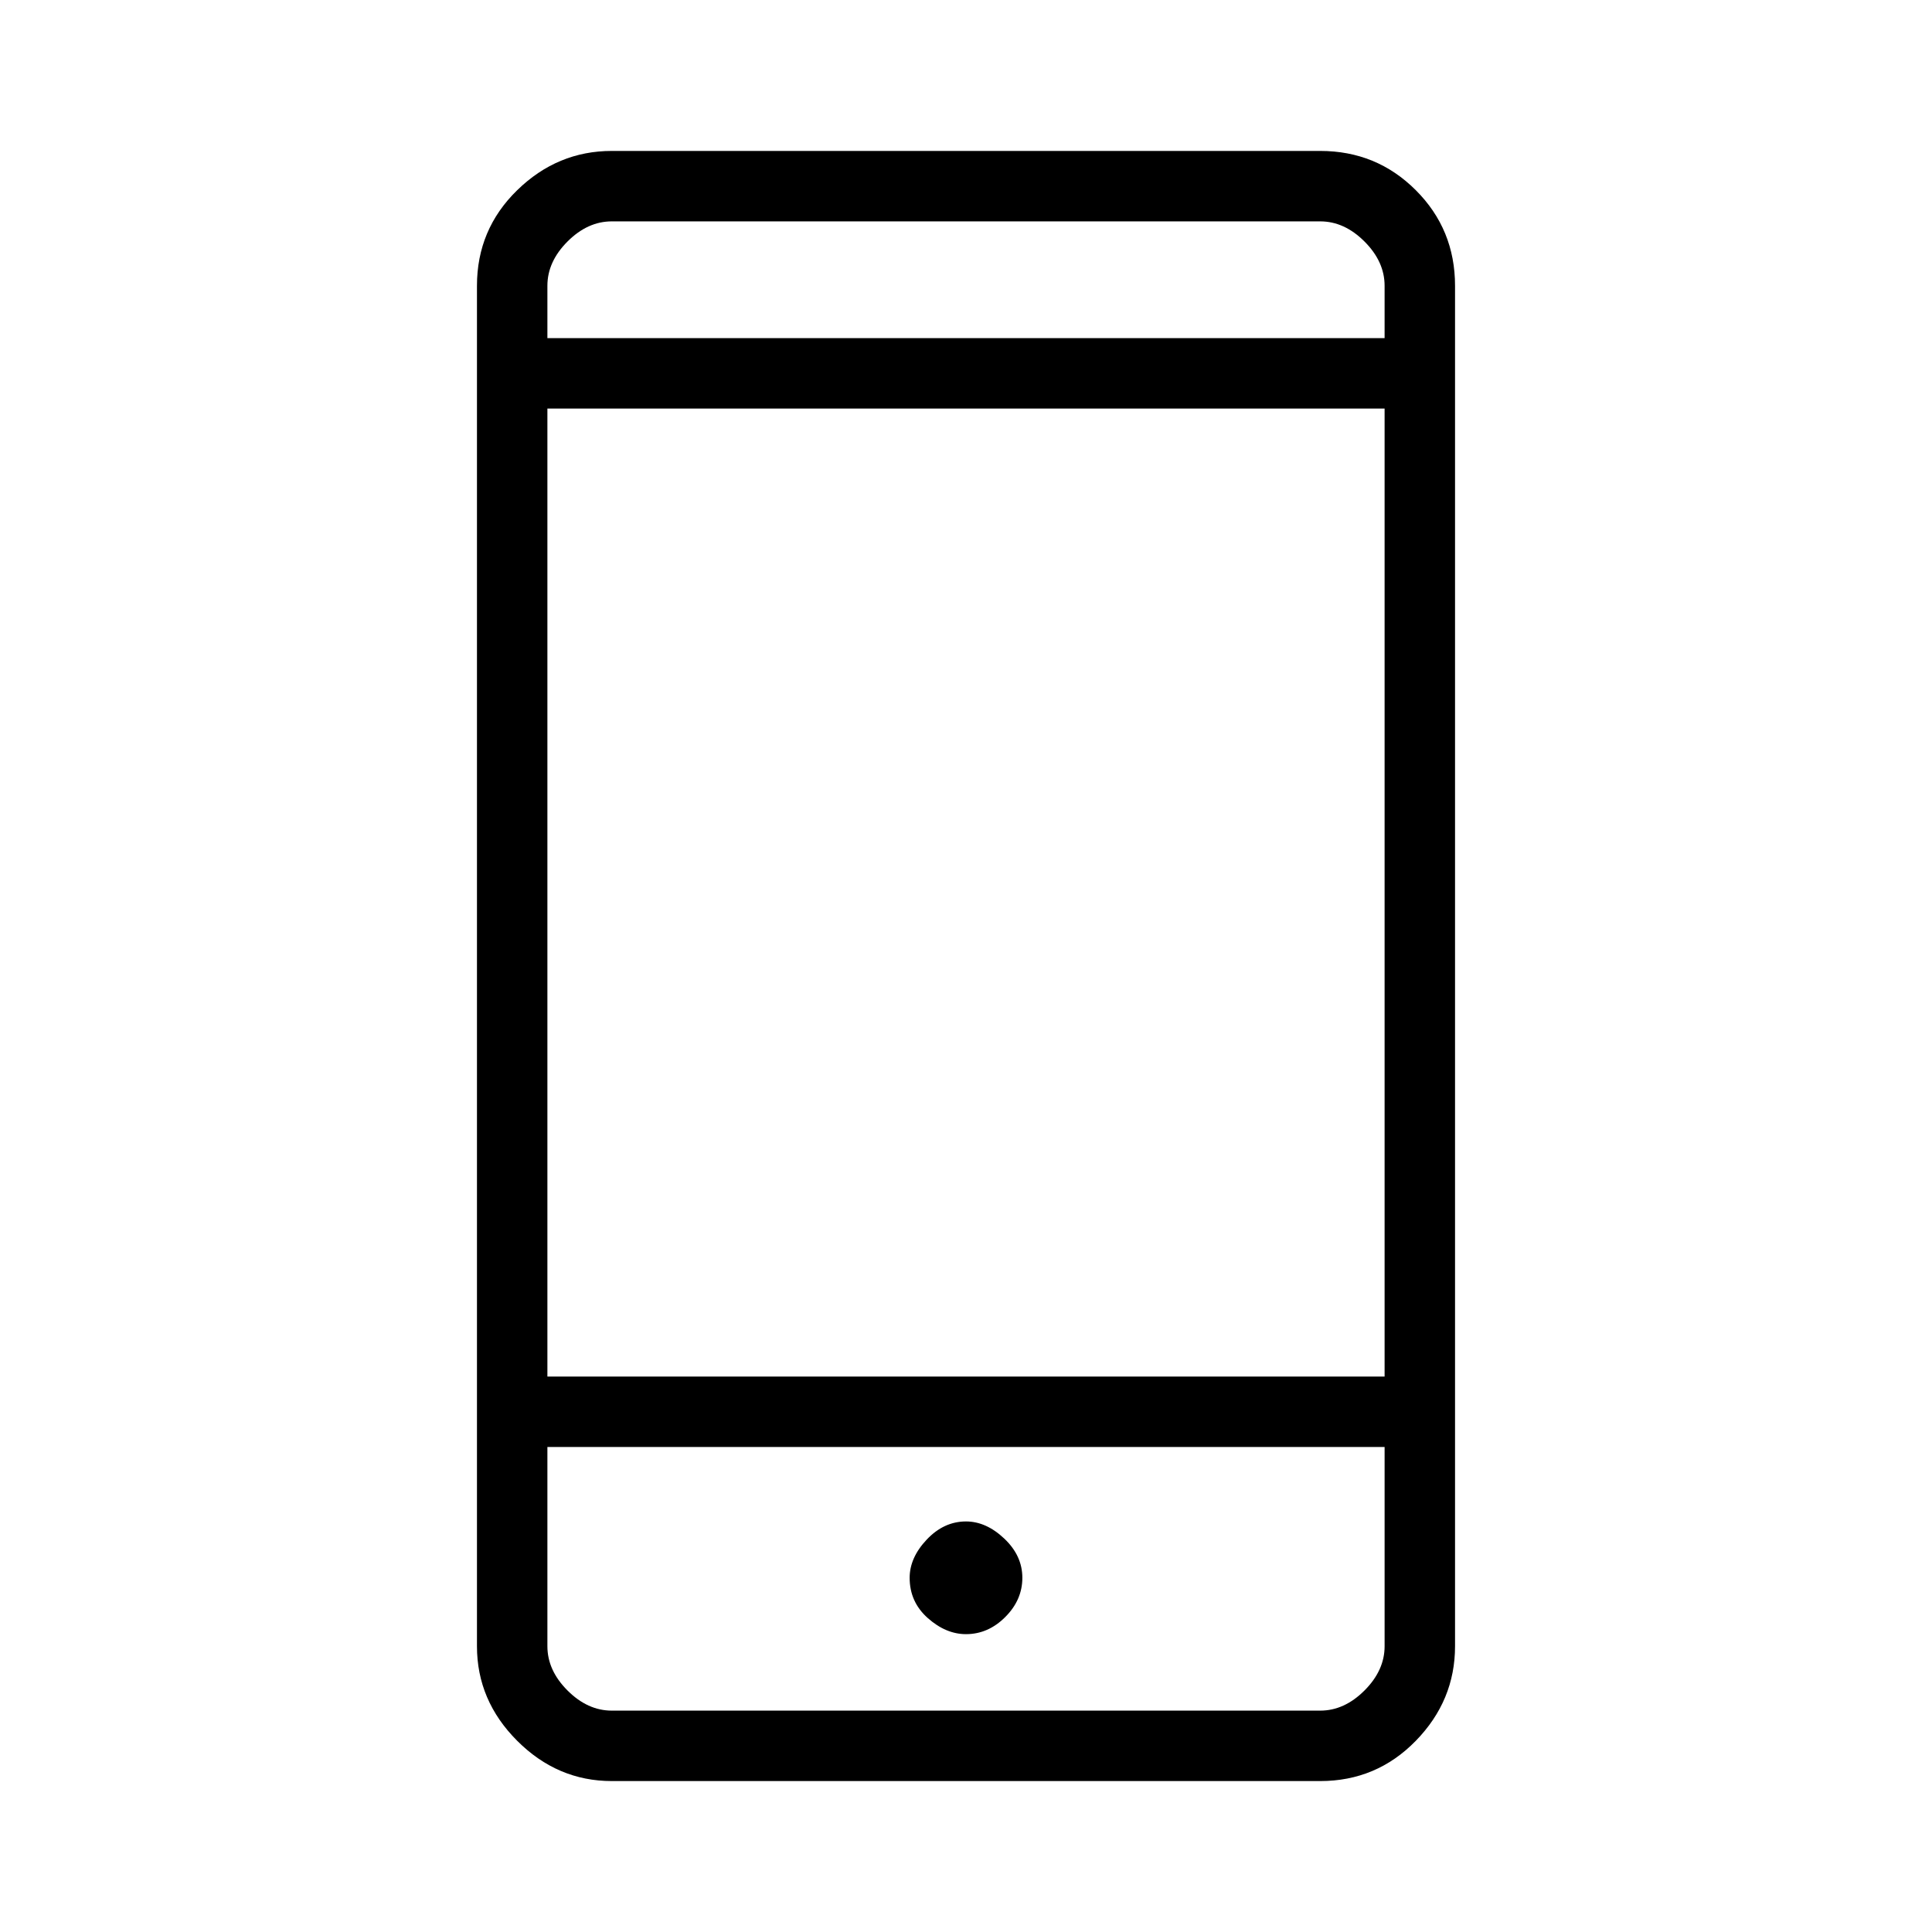 <svg xmlns="http://www.w3.org/2000/svg" height="48" width="48"><path d="M24 40.6q.55 0 .975-.425.425-.425.425-.975t-.45-.975Q24.5 37.8 24 37.8q-.55 0-.975.45-.425.45-.425.95 0 .6.45 1t.95.4Zm-10.4-6.4h20.8V10.15H13.6Zm1.6 10.05q-1.35 0-2.35-1t-1-2.35V7.1q0-1.4 1-2.375 1-.975 2.35-.975h17.6q1.4 0 2.375.975.975.975.975 2.375v33.8q0 1.35-.975 2.35t-2.375 1ZM13.6 8.4h20.8V7.1q0-.6-.5-1.1-.5-.5-1.1-.5H15.2q-.6 0-1.1.5-.5.5-.5 1.1Zm0-2.9v2.9V5.5Zm0 30.45v4.95q0 .6.5 1.1.5.5 1.1.5h17.6q.6 0 1.1-.5.5-.5.5-1.1v-4.95Zm0 6.55v-6.55 6.55Z"/></svg>